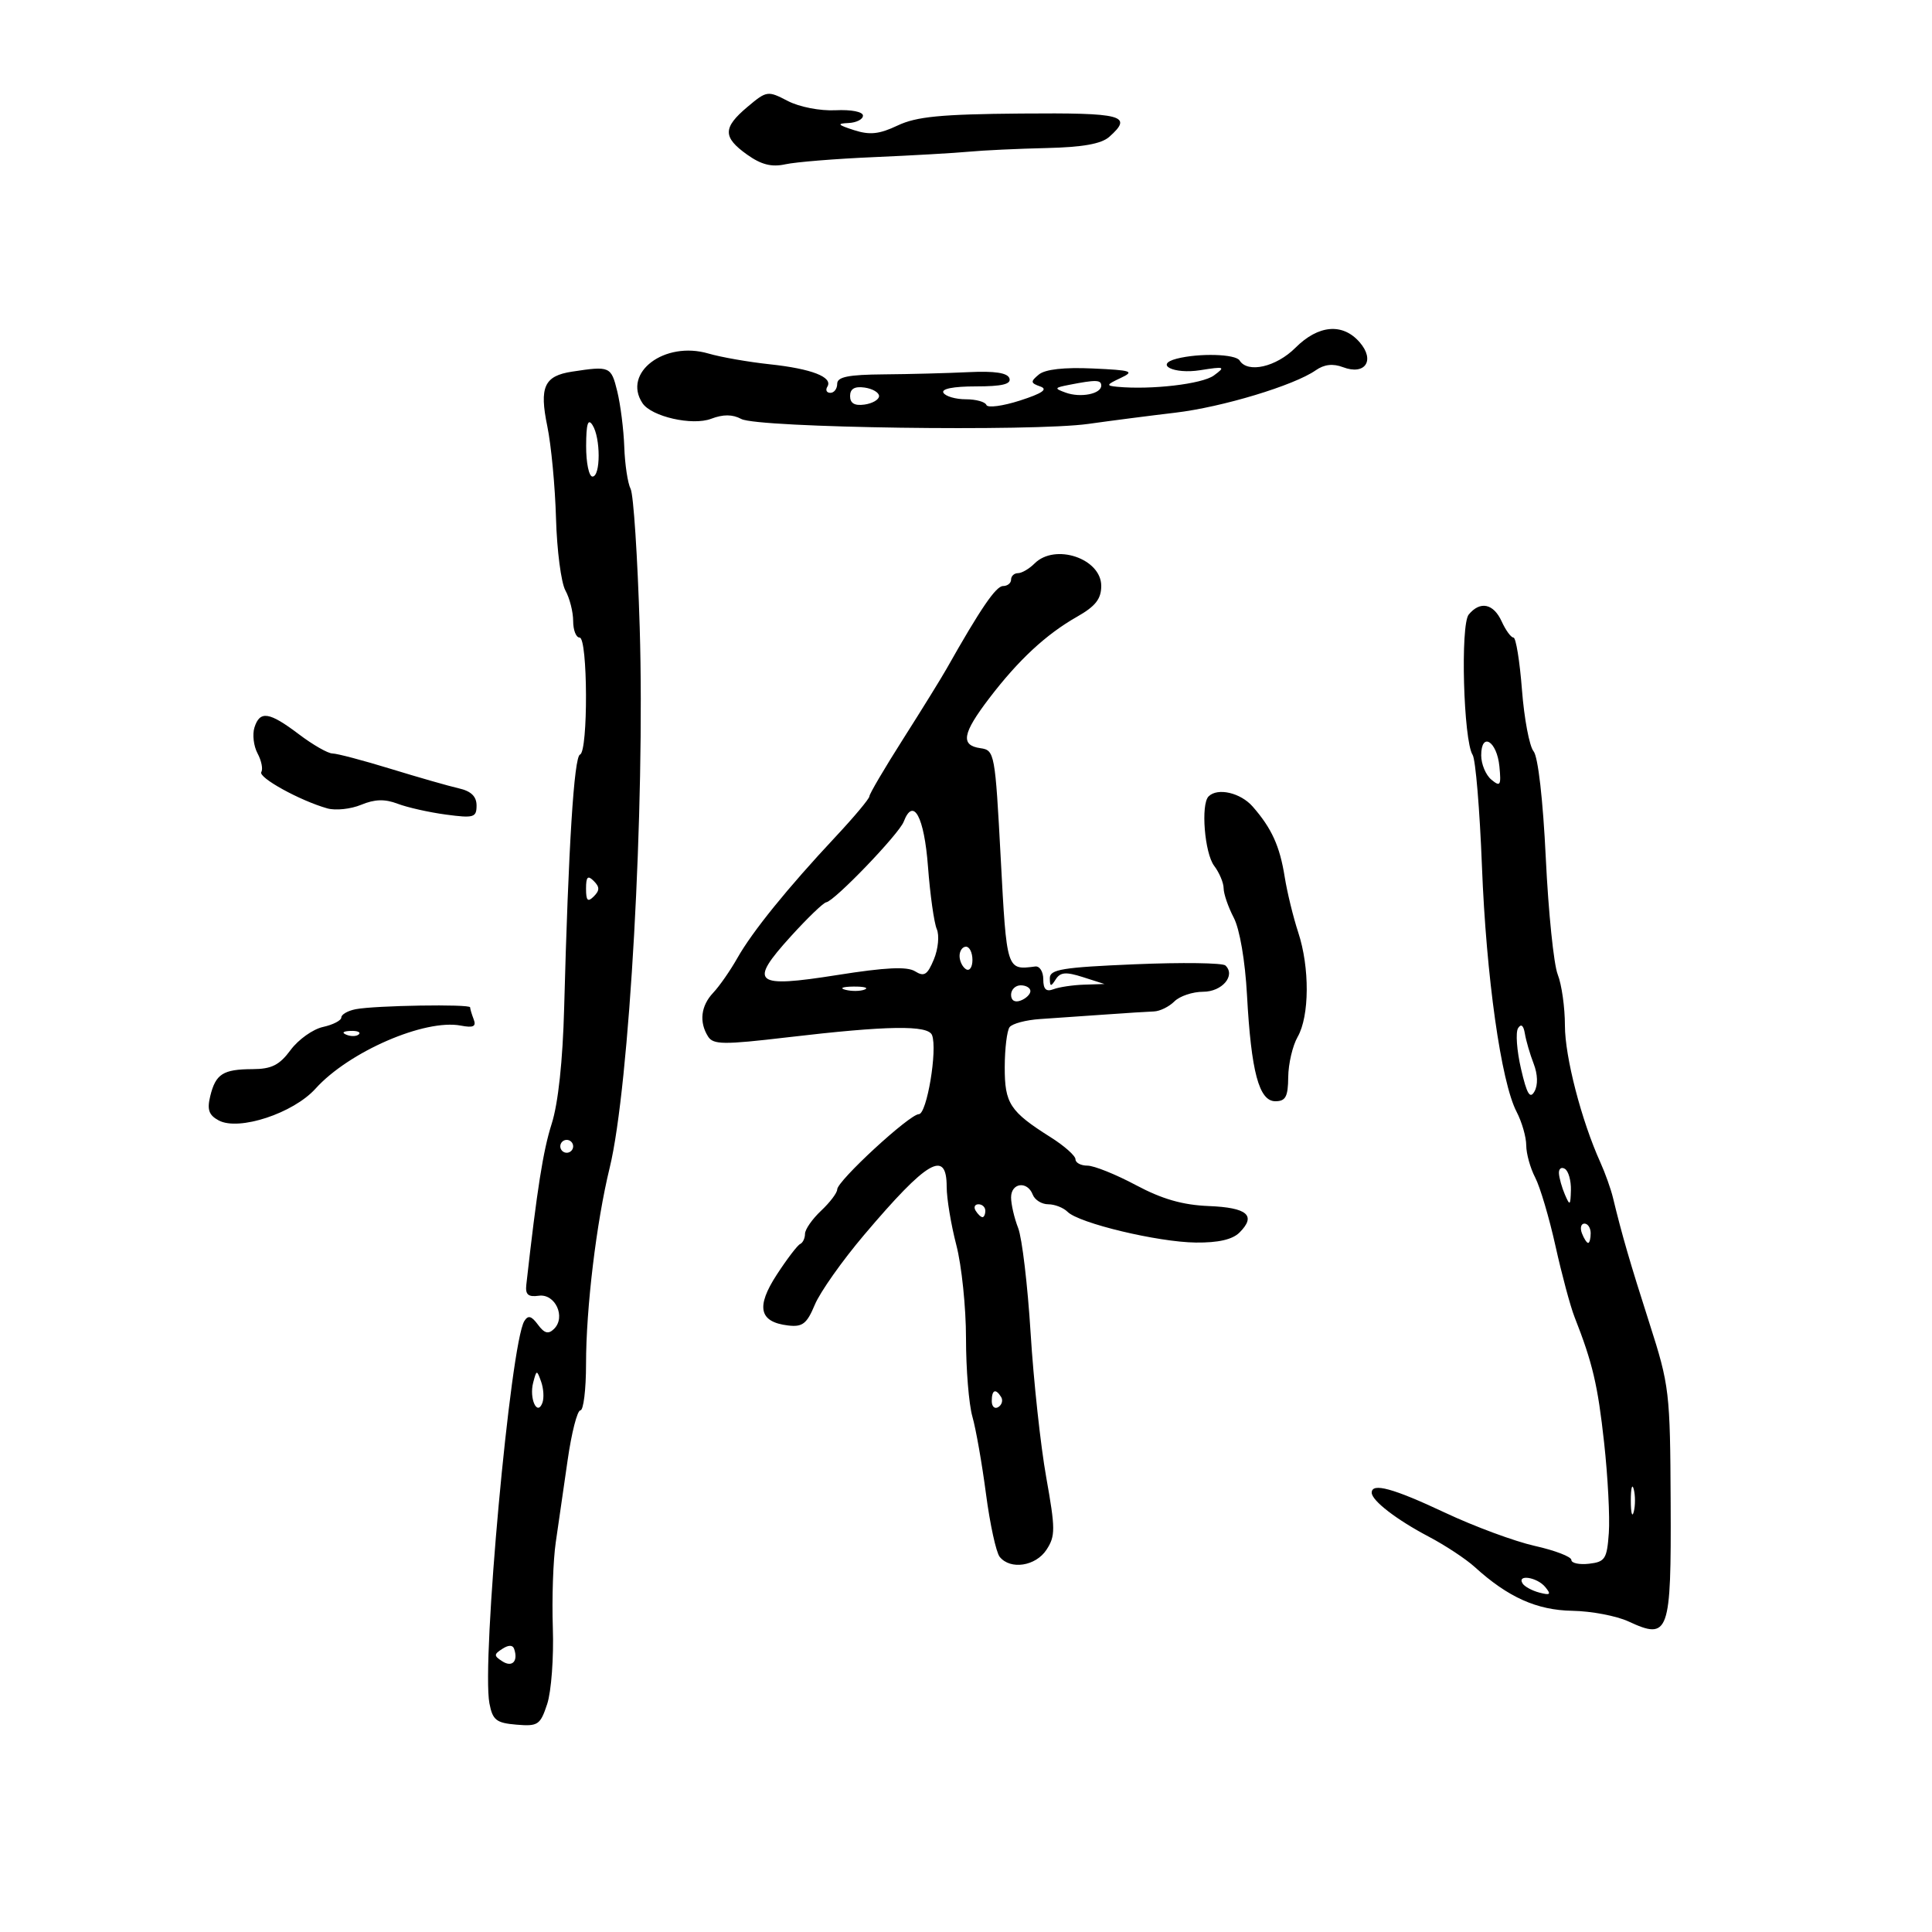 <svg xmlns="http://www.w3.org/2000/svg" width="300" height="300" viewBox="0 0 300 300" version="1.1">
	<path d="M 116.066 16.598 C 112.224 19.831, 112.213 21.303, 116.012 24.009 C 118.211 25.574, 119.816 25.980, 121.955 25.510 C 123.568 25.156, 129.750 24.656, 135.693 24.399 C 141.637 24.142, 148.300 23.761, 150.500 23.552 C 152.700 23.343, 158.100 23.089, 162.500 22.988 C 168.118 22.860, 171.021 22.341, 172.250 21.247 C 175.993 17.916, 174.399 17.497, 158.513 17.630 C 146.106 17.734, 142.301 18.104, 139.384 19.488 C 136.536 20.840, 135.064 20.997, 132.622 20.210 C 130.055 19.383, 129.900 19.186, 131.750 19.102 C 132.988 19.046, 134 18.529, 134 17.954 C 134 17.357, 132.176 16.999, 129.750 17.119 C 127.344 17.239, 124.119 16.612, 122.316 15.674 C 119.217 14.061, 119.052 14.085, 116.066 16.598 M 201.154 54 C 198.163 56.991, 193.735 57.999, 192.484 55.974 C 191.862 54.967, 186.216 54.805, 182.735 55.693 C 179.174 56.603, 182.261 58.132, 186.353 57.486 C 190.183 56.880, 190.346 56.943, 188.485 58.307 C 186.677 59.633, 178.784 60.556, 173.500 60.061 C 171.715 59.893, 171.768 59.747, 174 58.700 C 176.231 57.653, 175.763 57.493, 169.660 57.216 C 165.233 57.014, 162.288 57.346, 161.313 58.155 C 159.983 59.259, 160.010 59.477, 161.539 60.014 C 162.768 60.445, 161.851 61.079, 158.386 62.194 C 155.699 63.059, 153.350 63.369, 153.167 62.883 C 152.983 62.397, 151.547 62, 149.976 62 C 148.404 62, 146.840 61.550, 146.500 61 C 146.116 60.378, 148.017 60, 151.524 60 C 155.597 60, 157.049 59.652, 156.744 58.750 C 156.455 57.893, 154.463 57.590, 150.411 57.786 C 147.160 57.944, 141.238 58.099, 137.250 58.131 C 131.718 58.176, 130 58.523, 130 59.595 C 130 60.368, 129.523 61, 128.941 61 C 128.359 61, 128.146 60.573, 128.469 60.050 C 129.388 58.563, 126.039 57.260, 119.500 56.562 C 116.200 56.209, 111.925 55.459, 110 54.895 C 103.200 52.901, 96.613 57.863, 99.765 62.605 C 101.154 64.694, 107.505 66.139, 110.421 65.030 C 112.299 64.316, 113.739 64.325, 115.112 65.060 C 117.683 66.436, 160.353 67.040, 169 65.823 C 172.575 65.320, 178.650 64.536, 182.500 64.082 C 189.773 63.223, 200.951 59.848, 204.307 57.498 C 205.623 56.576, 206.979 56.422, 208.544 57.017 C 211.979 58.323, 213.563 55.955, 211.130 53.150 C 208.498 50.115, 204.716 50.437, 201.154 54 M 88.823 57.709 C 84.504 58.370, 83.725 60.088, 84.983 66.174 C 85.589 69.103, 86.198 75.550, 86.337 80.500 C 86.476 85.450, 87.132 90.483, 87.795 91.684 C 88.458 92.886, 89 95.023, 89 96.434 C 89 97.845, 89.450 99, 90 99 C 91.280 99, 91.343 116.711, 90.065 117.167 C 89.138 117.497, 88.262 131.490, 87.602 156.500 C 87.385 164.736, 86.676 171.332, 85.666 174.500 C 84.330 178.696, 83.403 184.571, 81.725 199.500 C 81.553 201.028, 82.011 201.430, 83.667 201.201 C 86.217 200.850, 87.899 204.511, 86.032 206.351 C 85.151 207.219, 84.538 207.057, 83.529 205.690 C 82.519 204.322, 82.003 204.187, 81.417 205.134 C 79.266 208.615, 74.757 258.007, 75.998 264.500 C 76.494 267.096, 77.058 267.541, 80.190 267.805 C 83.541 268.087, 83.895 267.849, 84.968 264.596 C 85.606 262.664, 86 257.352, 85.844 252.791 C 85.688 248.231, 85.892 242.250, 86.297 239.500 C 86.702 236.750, 87.531 231.013, 88.139 226.750 C 88.747 222.488, 89.639 219, 90.122 219 C 90.605 219, 91 215.761, 91 211.802 C 91 203.135, 92.611 189.761, 94.671 181.331 C 97.741 168.764, 100.168 125.153, 99.336 97.500 C 99.005 86.500, 98.368 76.788, 97.922 75.918 C 97.475 75.048, 97.032 72.123, 96.938 69.418 C 96.843 66.713, 96.351 62.813, 95.844 60.750 C 94.896 56.892, 94.706 56.809, 88.823 57.709 M 166 59.761 C 163.704 60.209, 163.662 60.308, 165.484 60.970 C 167.783 61.805, 171 61.171, 171 59.883 C 171 58.963, 170.184 58.943, 166 59.761 M 132 61.500 C 132 62.628, 132.702 63.039, 134.250 62.820 C 135.488 62.644, 136.500 62.050, 136.500 61.500 C 136.500 60.950, 135.488 60.356, 134.250 60.180 C 132.702 59.961, 132 60.372, 132 61.500 M 91.015 69.250 C 91.007 71.862, 91.450 74, 92 74 C 93.278 74, 93.278 67.977, 92 66 C 91.299 64.915, 91.026 65.815, 91.015 69.250 M 160.643 87.500 C 159.818 88.325, 158.661 89, 158.071 89 C 157.482 89, 157 89.450, 157 90 C 157 90.550, 156.438 91, 155.750 91.001 C 154.651 91.002, 152.247 94.524, 147 103.818 C 146.175 105.280, 143.137 110.190, 140.250 114.729 C 137.363 119.268, 135 123.283, 135 123.651 C 135 124.018, 132.637 126.843, 129.750 129.928 C 122.299 137.888, 116.820 144.654, 114.500 148.760 C 113.400 150.707, 111.713 153.132, 110.750 154.150 C 108.826 156.184, 108.530 158.709, 109.953 160.957 C 110.753 162.223, 112.366 162.239, 122.187 161.084 C 137.829 159.243, 144.119 159.146, 144.730 160.738 C 145.595 162.994, 143.922 173, 142.678 173.007 C 141.232 173.016, 130 183.373, 130 184.698 C 130 185.222, 128.875 186.708, 127.500 188 C 126.125 189.292, 125 190.908, 125 191.591 C 125 192.274, 124.662 192.983, 124.250 193.167 C 123.838 193.350, 122.203 195.493, 120.618 197.928 C 117.355 202.941, 117.876 205.282, 122.373 205.819 C 124.614 206.086, 125.284 205.565, 126.528 202.588 C 127.343 200.636, 130.781 195.768, 134.168 191.770 C 144.005 180.157, 147 178.411, 147 184.290 C 147 186.099, 147.675 190.171, 148.500 193.339 C 149.325 196.506, 150 203.016, 150 207.805 C 150 212.595, 150.446 218.068, 150.991 219.968 C 151.536 221.869, 152.486 227.266, 153.102 231.962 C 153.718 236.658, 154.678 241.063, 155.234 241.750 C 156.895 243.804, 160.820 243.205, 162.499 240.642 C 163.894 238.512, 163.890 237.419, 162.457 229.392 C 161.583 224.501, 160.493 214.425, 160.034 207 C 159.574 199.575, 158.704 192.233, 158.099 190.685 C 157.495 189.137, 157 186.999, 157 185.935 C 157 183.656, 159.529 183.329, 160.362 185.500 C 160.678 186.325, 161.761 187, 162.769 187 C 163.776 187, 165.129 187.529, 165.776 188.176 C 167.542 189.942, 179.795 192.877, 185.679 192.942 C 189.175 192.981, 191.382 192.475, 192.473 191.384 C 195.116 188.741, 193.689 187.514, 187.696 187.275 C 183.643 187.113, 180.458 186.198, 176.386 184.025 C 173.269 182.361, 169.882 181, 168.859 181 C 167.837 181, 167 180.556, 167 180.013 C 167 179.469, 165.272 177.934, 163.160 176.601 C 156.805 172.589, 155.999 171.356, 156.015 165.679 C 156.024 162.830, 156.361 160.050, 156.765 159.500 C 157.169 158.950, 159.300 158.382, 161.500 158.237 C 163.700 158.092, 168.200 157.780, 171.500 157.544 C 174.800 157.307, 178.255 157.088, 179.179 157.057 C 180.102 157.026, 181.532 156.325, 182.357 155.500 C 183.182 154.675, 185.191 154, 186.822 154 C 189.771 154, 191.914 151.474, 190.283 149.920 C 189.852 149.510, 183.537 149.425, 176.250 149.731 C 164.971 150.205, 163.002 150.526, 163.015 151.894 C 163.028 153.231, 163.181 153.262, 163.929 152.081 C 164.644 150.950, 165.507 150.879, 168.164 151.729 L 171.500 152.796 168.332 152.898 C 166.589 152.954, 164.452 153.273, 163.582 153.607 C 162.442 154.045, 162 153.614, 162 152.063 C 162 150.880, 161.438 149.985, 160.750 150.075 C 156.291 150.654, 156.322 150.751, 155.391 133.250 C 154.524 116.950, 154.439 116.491, 152.250 116.180 C 149.108 115.734, 149.431 113.898, 153.620 108.410 C 158.161 102.462, 162.436 98.495, 167.250 95.761 C 170.107 94.139, 171 93, 171 90.976 C 171 86.723, 163.828 84.315, 160.643 87.500 M 228.065 95.422 C 226.745 97.013, 227.244 115.007, 228.670 117.220 C 229.124 117.924, 229.774 125.700, 230.115 134.500 C 230.781 151.681, 233.087 168.020, 235.497 172.642 C 236.317 174.214, 236.990 176.556, 236.994 177.846 C 236.997 179.136, 237.622 181.386, 238.383 182.846 C 239.144 184.306, 240.564 189.100, 241.539 193.500 C 242.515 197.900, 243.843 202.850, 244.492 204.500 C 247.300 211.646, 248.100 215.044, 249.088 224.030 C 249.665 229.272, 249.993 235.572, 249.818 238.030 C 249.531 242.070, 249.236 242.530, 246.750 242.816 C 245.238 242.990, 244 242.725, 244 242.226 C 244 241.727, 241.445 240.746, 238.322 240.048 C 235.200 239.349, 228.927 237.027, 224.383 234.889 C 216.342 231.103, 213 230.190, 213 231.778 C 213 233.012, 216.837 235.972, 221.867 238.618 C 224.415 239.958, 227.625 242.078, 229 243.327 C 234.167 248.023, 238.636 250.029, 244.143 250.123 C 247.089 250.173, 251.016 250.918, 252.868 251.777 C 259.162 254.697, 259.511 253.716, 259.419 233.383 C 259.340 216.115, 259.227 215.156, 256.132 205.500 C 253.101 196.044, 251.863 191.784, 250.466 186 C 250.134 184.625, 249.252 182.150, 248.506 180.500 C 245.559 173.983, 243 164.104, 243 159.245 C 243 156.432, 242.497 152.863, 241.881 151.315 C 241.266 149.767, 240.434 141.653, 240.033 133.285 C 239.596 124.173, 238.832 117.503, 238.130 116.656 C 237.484 115.878, 236.674 111.588, 236.330 107.121 C 235.985 102.654, 235.392 99, 235.012 99 C 234.632 99, 233.808 97.875, 233.182 96.500 C 231.911 93.710, 229.847 93.275, 228.065 95.422 M 39.512 112.962 C 39.169 114.041, 39.385 115.851, 39.991 116.983 C 40.597 118.115, 40.860 119.418, 40.575 119.878 C 40.050 120.728, 46.584 124.329, 50.824 125.526 C 52.102 125.886, 54.464 125.636, 56.074 124.969 C 58.196 124.090, 59.755 124.045, 61.750 124.806 C 63.263 125.383, 66.638 126.140, 69.250 126.489 C 73.573 127.066, 74 126.939, 74 125.080 C 74 123.670, 73.149 122.845, 71.250 122.415 C 69.737 122.072, 64.989 120.713, 60.698 119.396 C 56.407 118.078, 52.325 117, 51.627 117 C 50.928 117, 48.589 115.663, 46.428 114.028 C 41.798 110.525, 40.356 110.303, 39.512 112.962 M 230 117.294 C 230 118.648, 230.710 120.344, 231.577 121.064 C 232.968 122.218, 233.116 121.975, 232.827 119.014 C 232.442 115.060, 230 113.575, 230 117.294 M 187.667 123.667 C 186.438 124.895, 187.047 132.478, 188.532 134.441 C 189.339 135.509, 190.003 137.084, 190.006 137.941 C 190.010 138.799, 190.717 140.850, 191.577 142.500 C 192.502 144.272, 193.343 149.184, 193.632 154.500 C 194.282 166.443, 195.499 171, 198.039 171 C 199.632 171, 200.007 170.297, 200.035 167.250 C 200.055 165.188, 200.714 162.375, 201.500 161 C 203.343 157.776, 203.384 150.237, 201.589 144.785 C 200.814 142.428, 199.868 138.551, 199.488 136.168 C 198.723 131.376, 197.473 128.626, 194.522 125.250 C 192.636 123.092, 189.066 122.267, 187.667 123.667 M 140.326 127.592 C 139.588 129.517, 129.572 139.934, 128.294 140.108 C 127.857 140.167, 125.388 142.544, 122.806 145.390 C 116.173 152.702, 117.071 153.451, 130.015 151.401 C 137.535 150.210, 140.854 150.052, 142.093 150.826 C 143.506 151.709, 144.011 151.387, 145.015 148.964 C 145.684 147.349, 145.884 145.243, 145.462 144.268 C 145.041 143.296, 144.428 138.936, 144.098 134.579 C 143.511 126.805, 141.826 123.684, 140.326 127.592 M 91 138 C 91 139.867, 91.267 140.133, 92.200 139.200 C 93.133 138.267, 93.133 137.733, 92.200 136.800 C 91.267 135.867, 91 136.133, 91 138 M 149 148.441 C 149 149.234, 149.450 150.160, 150 150.500 C 150.550 150.840, 151 150.191, 151 149.059 C 151 147.927, 150.550 147, 150 147 C 149.450 147, 149 147.648, 149 148.441 M 131.269 153.693 C 132.242 153.947, 133.592 153.930, 134.269 153.656 C 134.946 153.382, 134.150 153.175, 132.500 153.195 C 130.850 153.215, 130.296 153.439, 131.269 153.693 M 157 154.469 C 157 155.363, 157.586 155.712, 158.500 155.362 C 159.325 155.045, 160 154.384, 160 153.893 C 160 153.402, 159.325 153, 158.500 153 C 157.675 153, 157 153.661, 157 154.469 M 55.250 156.706 C 54.013 156.944, 53 157.522, 53 157.990 C 53 158.458, 51.719 159.122, 50.154 159.466 C 48.589 159.810, 46.326 161.421, 45.124 163.046 C 43.391 165.390, 42.172 166.003, 39.220 166.015 C 34.624 166.034, 33.489 166.758, 32.645 170.210 C 32.131 172.312, 32.428 173.159, 33.970 173.984 C 37.090 175.653, 45.548 172.871, 49 169.039 C 54.160 163.312, 65.971 158.188, 71.553 159.255 C 73.501 159.627, 73.982 159.396, 73.558 158.291 C 73.251 157.491, 73 156.648, 73 156.418 C 73 155.888, 58.256 156.127, 55.250 156.706 M 235.723 159.660 C 235.322 160.298, 235.527 163.132, 236.180 165.958 C 237.088 169.893, 237.579 170.717, 238.274 169.475 C 238.832 168.477, 238.784 166.823, 238.147 165.176 C 237.578 163.704, 236.964 161.600, 236.783 160.500 C 236.570 159.209, 236.195 158.911, 235.723 159.660 M 53.813 160.683 C 54.534 160.972, 55.397 160.936, 55.729 160.604 C 56.061 160.272, 55.471 160.036, 54.417 160.079 C 53.252 160.127, 53.015 160.364, 53.813 160.683 M 87 178 C 87 178.550, 87.450 179, 88 179 C 88.550 179, 89 178.550, 89 178 C 89 177.450, 88.550 177, 88 177 C 87.450 177, 87 177.450, 87 178 M 242.070 182.191 C 242.109 182.911, 242.527 184.400, 243 185.500 C 243.767 187.286, 243.867 187.212, 243.930 184.809 C 243.968 183.329, 243.550 181.840, 243 181.500 C 242.450 181.160, 242.032 181.471, 242.070 182.191 M 151.500 188 C 151.840 188.550, 152.316 189, 152.559 189 C 152.802 189, 153 188.550, 153 188 C 153 187.450, 152.523 187, 151.941 187 C 151.359 187, 151.160 187.450, 151.500 188 M 245.638 191.500 C 245.955 192.325, 246.391 193, 246.607 193 C 246.823 193, 247 192.325, 247 191.500 C 247 190.675, 246.564 190, 246.031 190 C 245.499 190, 245.322 190.675, 245.638 191.500 M 82.791 214.693 C 82.145 217.163, 83.422 219.966, 84.222 217.834 C 84.498 217.100, 84.411 215.624, 84.030 214.554 C 83.359 212.671, 83.318 212.676, 82.791 214.693 M 154 217.559 C 154 218.416, 154.457 218.835, 155.016 218.490 C 155.575 218.144, 155.774 217.443, 155.457 216.931 C 154.600 215.544, 154 215.802, 154 217.559 M 253.232 233 C 253.232 234.925, 253.438 235.713, 253.689 234.750 C 253.941 233.787, 253.941 232.213, 253.689 231.250 C 253.438 230.287, 253.232 231.075, 253.232 233 M 236.425 245.879 C 236.724 246.363, 237.902 247.003, 239.042 247.301 C 240.743 247.746, 240.903 247.588, 239.935 246.421 C 238.670 244.898, 235.518 244.411, 236.425 245.879 M 78 256.032 C 76.667 256.892, 76.667 257.108, 78 257.968 C 79.538 258.960, 80.494 257.951, 79.833 256.032 C 79.618 255.408, 78.967 255.408, 78 256.032" stroke="none" fill="black" fill-rule="evenodd"/>
</svg>